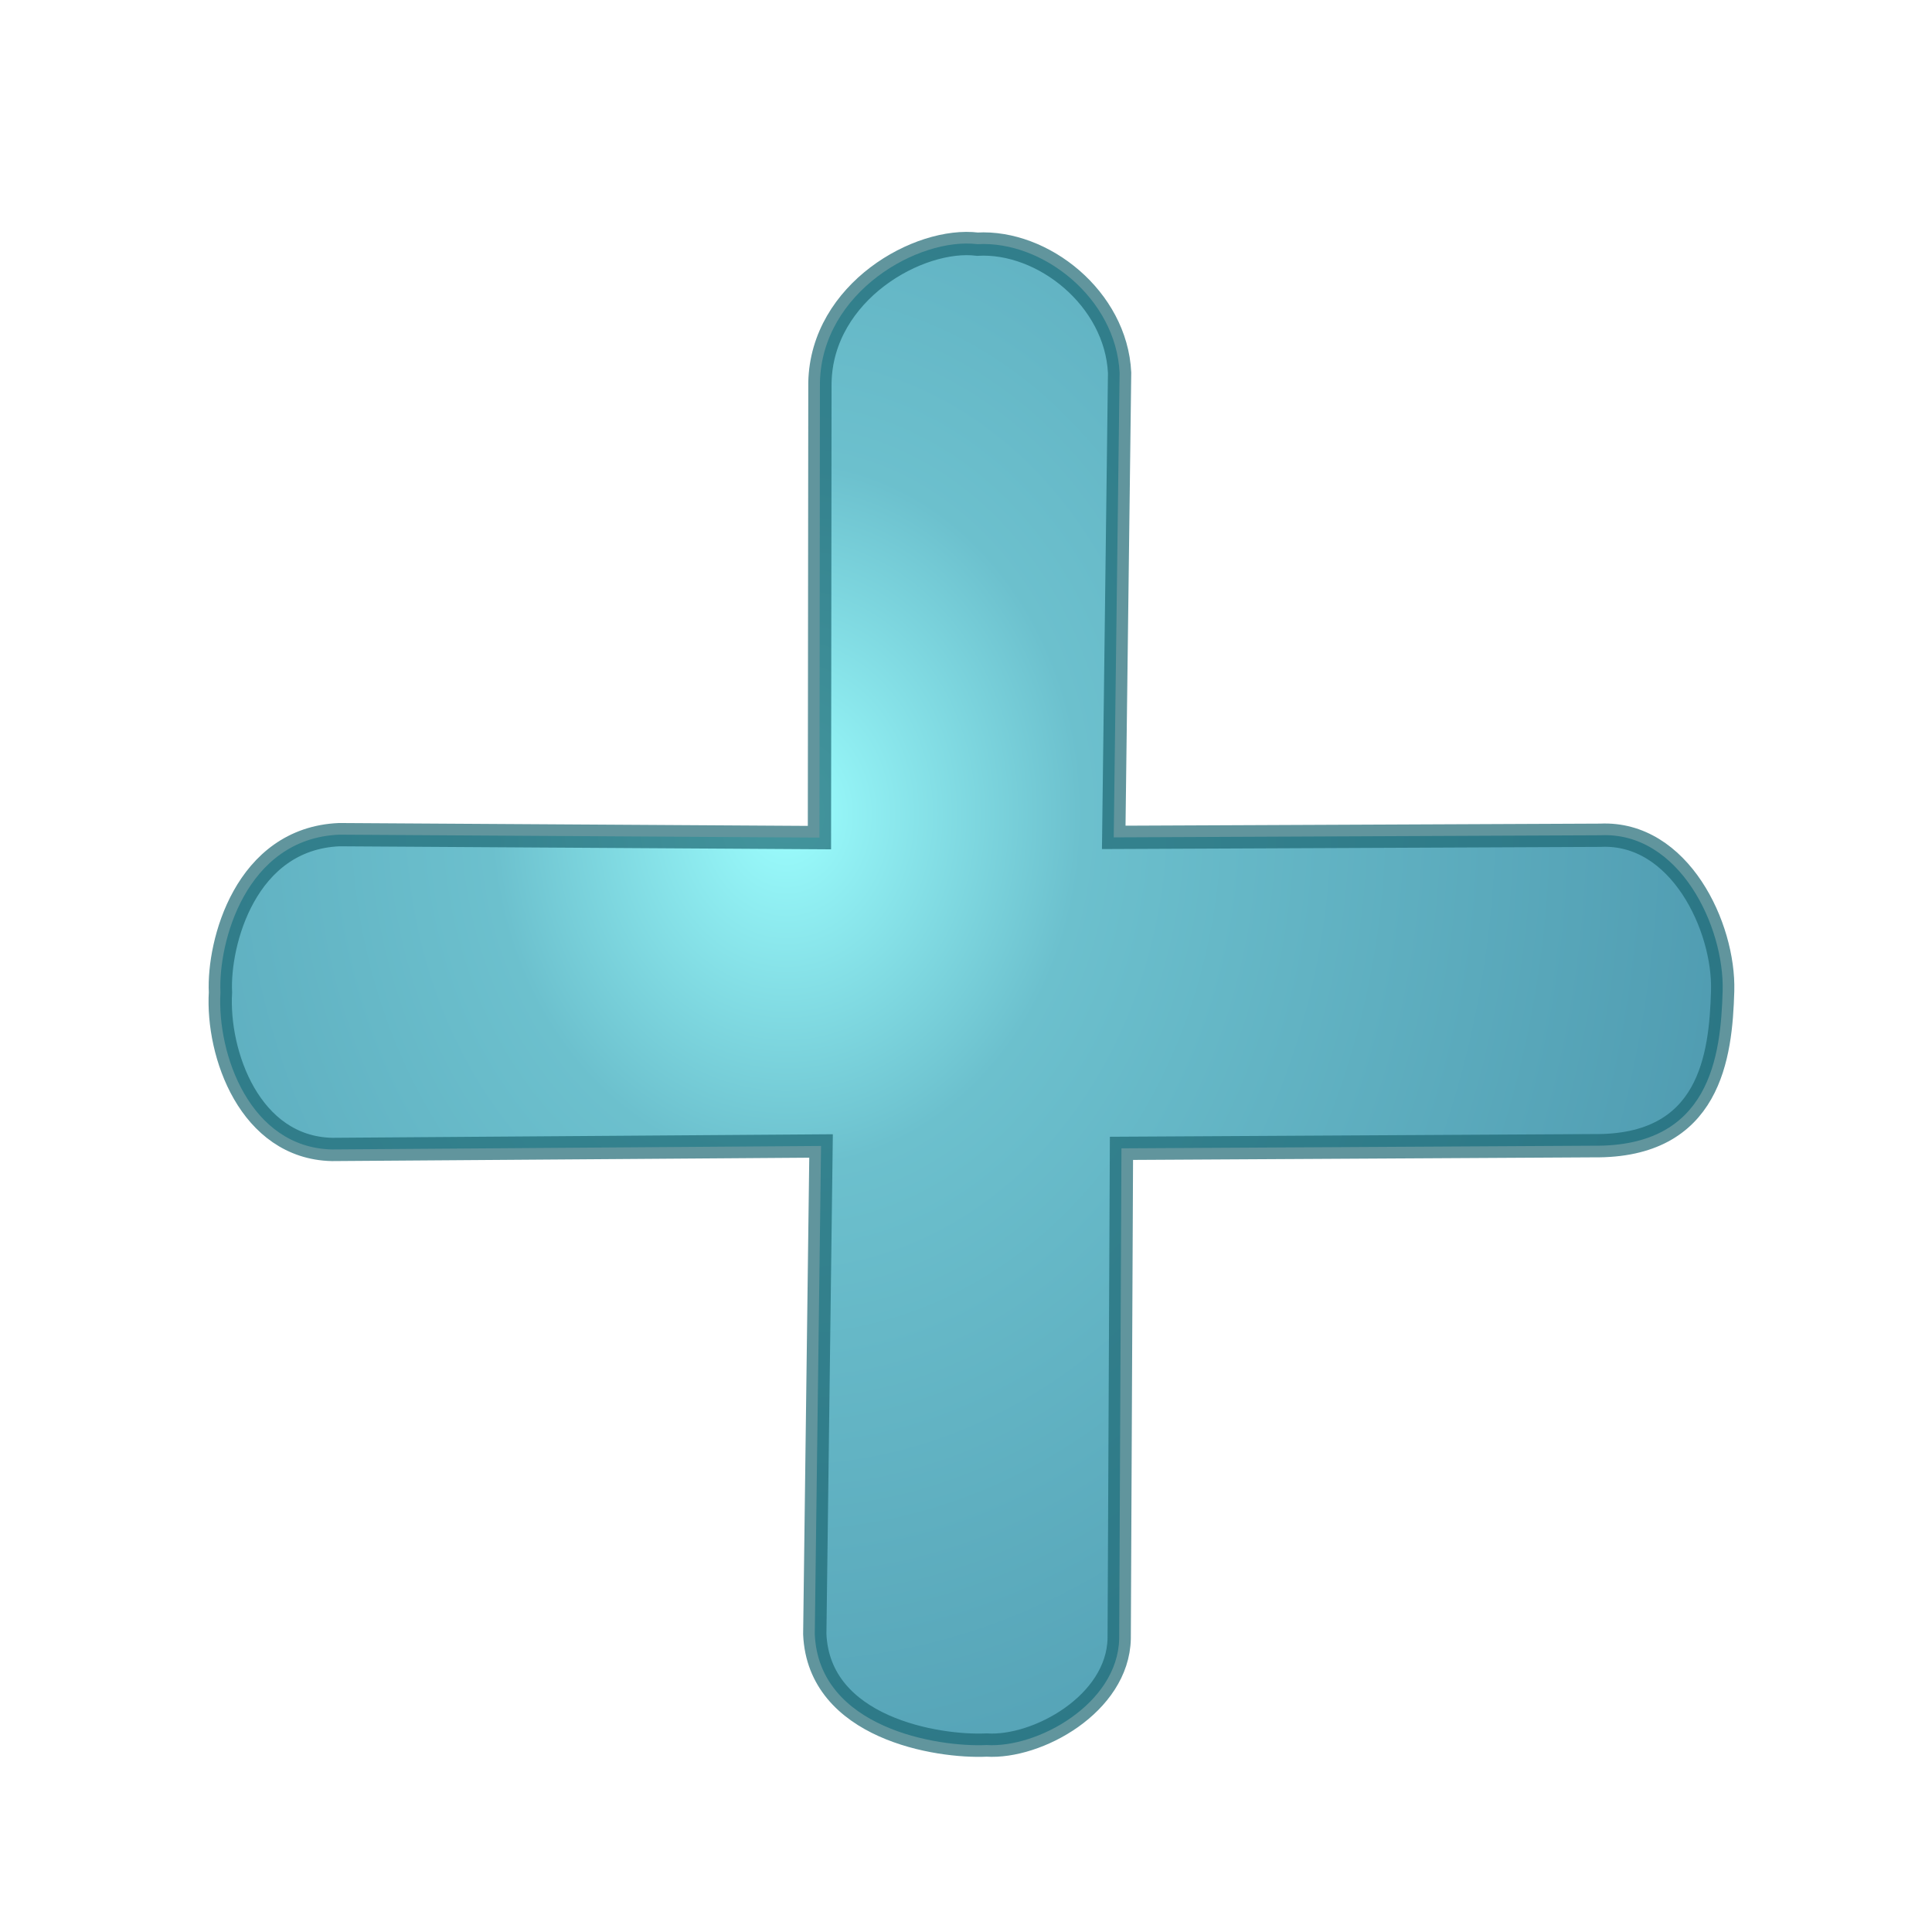 <?xml version="1.0" standalone="no"?>
<!DOCTYPE svg PUBLIC "-//W3C//DTD SVG 20010904//EN" "http://www.w3.org/TR/2001/REC-SVG-20010904/DTD/svg10.dtd">
<!-- Created with Sodipodi ("http://www.sodipodi.com/") -->
<svg xmlns="http://www.w3.org/2000/svg" xmlns:sodipodi="http://sodipodi.sourceforge.net/DTD/sodipodi-0.dtd" xmlns:xlink="http://www.w3.org/1999/xlink" xml:space="preserve" width="128pt" height="128pt" viewBox="0 0 507.946 507.946" id="svg49" sodipodi:version="0.27" sodipodi:docname="/mnt/windows/Themes/Work/Blue-Sphere/edit_add_nobg.svg" sodipodi:docbase="/mnt/windows/Themes/Work/Blue-Sphere/">
  <defs id="defs62">
    <radialGradient id="radialGradient93" cx="218.94" cy="219.772" r="150.706" fx="218.94" fy="219.772" gradientUnits="userSpaceOnUse" style="stroke:#000000;stroke-opacity:0.986;stroke-width:0.982;">
      <stop offset="0" style="stop-color:#25a6ca;stop-opacity:1;" id="stop94"/>
      <stop offset="1" style="stop-color:#2ea6b9;stop-opacity:0.843;" id="stop95"/>
    </radialGradient>
    <radialGradient id="aigrd1" cx="218.94" cy="219.772" r="150.706" fx="218.94" fy="219.772" gradientUnits="userSpaceOnUse" style="stroke:#000000;stroke-opacity:0.986;stroke-width:0.982;">
      <stop offset="0" style="stop-color:#73ffff;stroke:#000000;stroke-opacity:0.986;stroke-width:0.982;" id="stop53"/>
      <stop offset="0.281" style="stop-color:#2EA6B9;stroke:#000000;stroke-opacity:0.986;stroke-width:0.982;" id="stop54"/>
      <stop offset="1" style="stop-color:#006b8b;stroke:#000000;stroke-opacity:0.986;stroke-width:0.982;" id="stop55"/>
    </radialGradient>
    <linearGradient xlink:href="#aigrd1" id="linearGradient91" x1="-0.296" y1="-0.265" x2="0.623" y2="0.366" gradientUnits="objectBoundingBox" gradientTransform="matrix(0.996,0,0,1.004,0.496,0.492)" spreadMethod="pad"/>
    <radialGradient xlink:href="#aigrd1" id="radialGradient92" cx="-8.09344e-05" cy="-7.68867e-05" fx="-8.09344e-05" fy="-7.68867e-05" r="0.789" gradientUnits="objectBoundingBox" gradientTransform="matrix(1.068,0,0,0.936,0.342,0.345)" spreadMethod="pad"/>
    <radialGradient xlink:href="#aigrd1" id="radialGradient1594" cx="1.37157e-25" cy="4.82783e-26" fx="1.37157e-25" fy="4.82783e-26" r="0.766" gradientUnits="objectBoundingBox" gradientTransform="matrix(0.921,-0.029,0.034,1.085,0.373,0.385)" spreadMethod="pad"/>
  </defs>
  <path style="font-size:12;opacity:0.7;fill:url(#radialGradient1594);stroke:#1c6772;stroke-width:3.87;stroke-opacity:0.988;" d="M 246.07 280.233 L 164.809 283.331 C 151.201 283.417 145.222 268.094 145.5 257.812 C 144.854 249.607 148.852 232.142 164.429 230.994 L 244.216 229.011 L 241.953 153.421 C 241.796 138.289 257.675 128.71 267.404 129.607 C 278.285 128.656 290.708 137.925 291.688 150.233 L 293.107 227.458 L 373.938 224.6 C 387.1 223.56 395.032 239.215 395.06 249.825 C 395.088 260.706 393.8 275.846 374.391 276.213 L 295.991 279.081 L 298.139 360.561 C 298.225 371.398 285.104 379.184 276.67 378.906 C 268.465 379.552 248.69 376.94 247.542 361.363 L 246.07 280.233 z " id="path124" sodipodi:nodetypes="ccccccccccccccccc" transform="matrix(1.581,0.049,-0.049,1.581,-159.442,-153.817)"/>
</svg>
